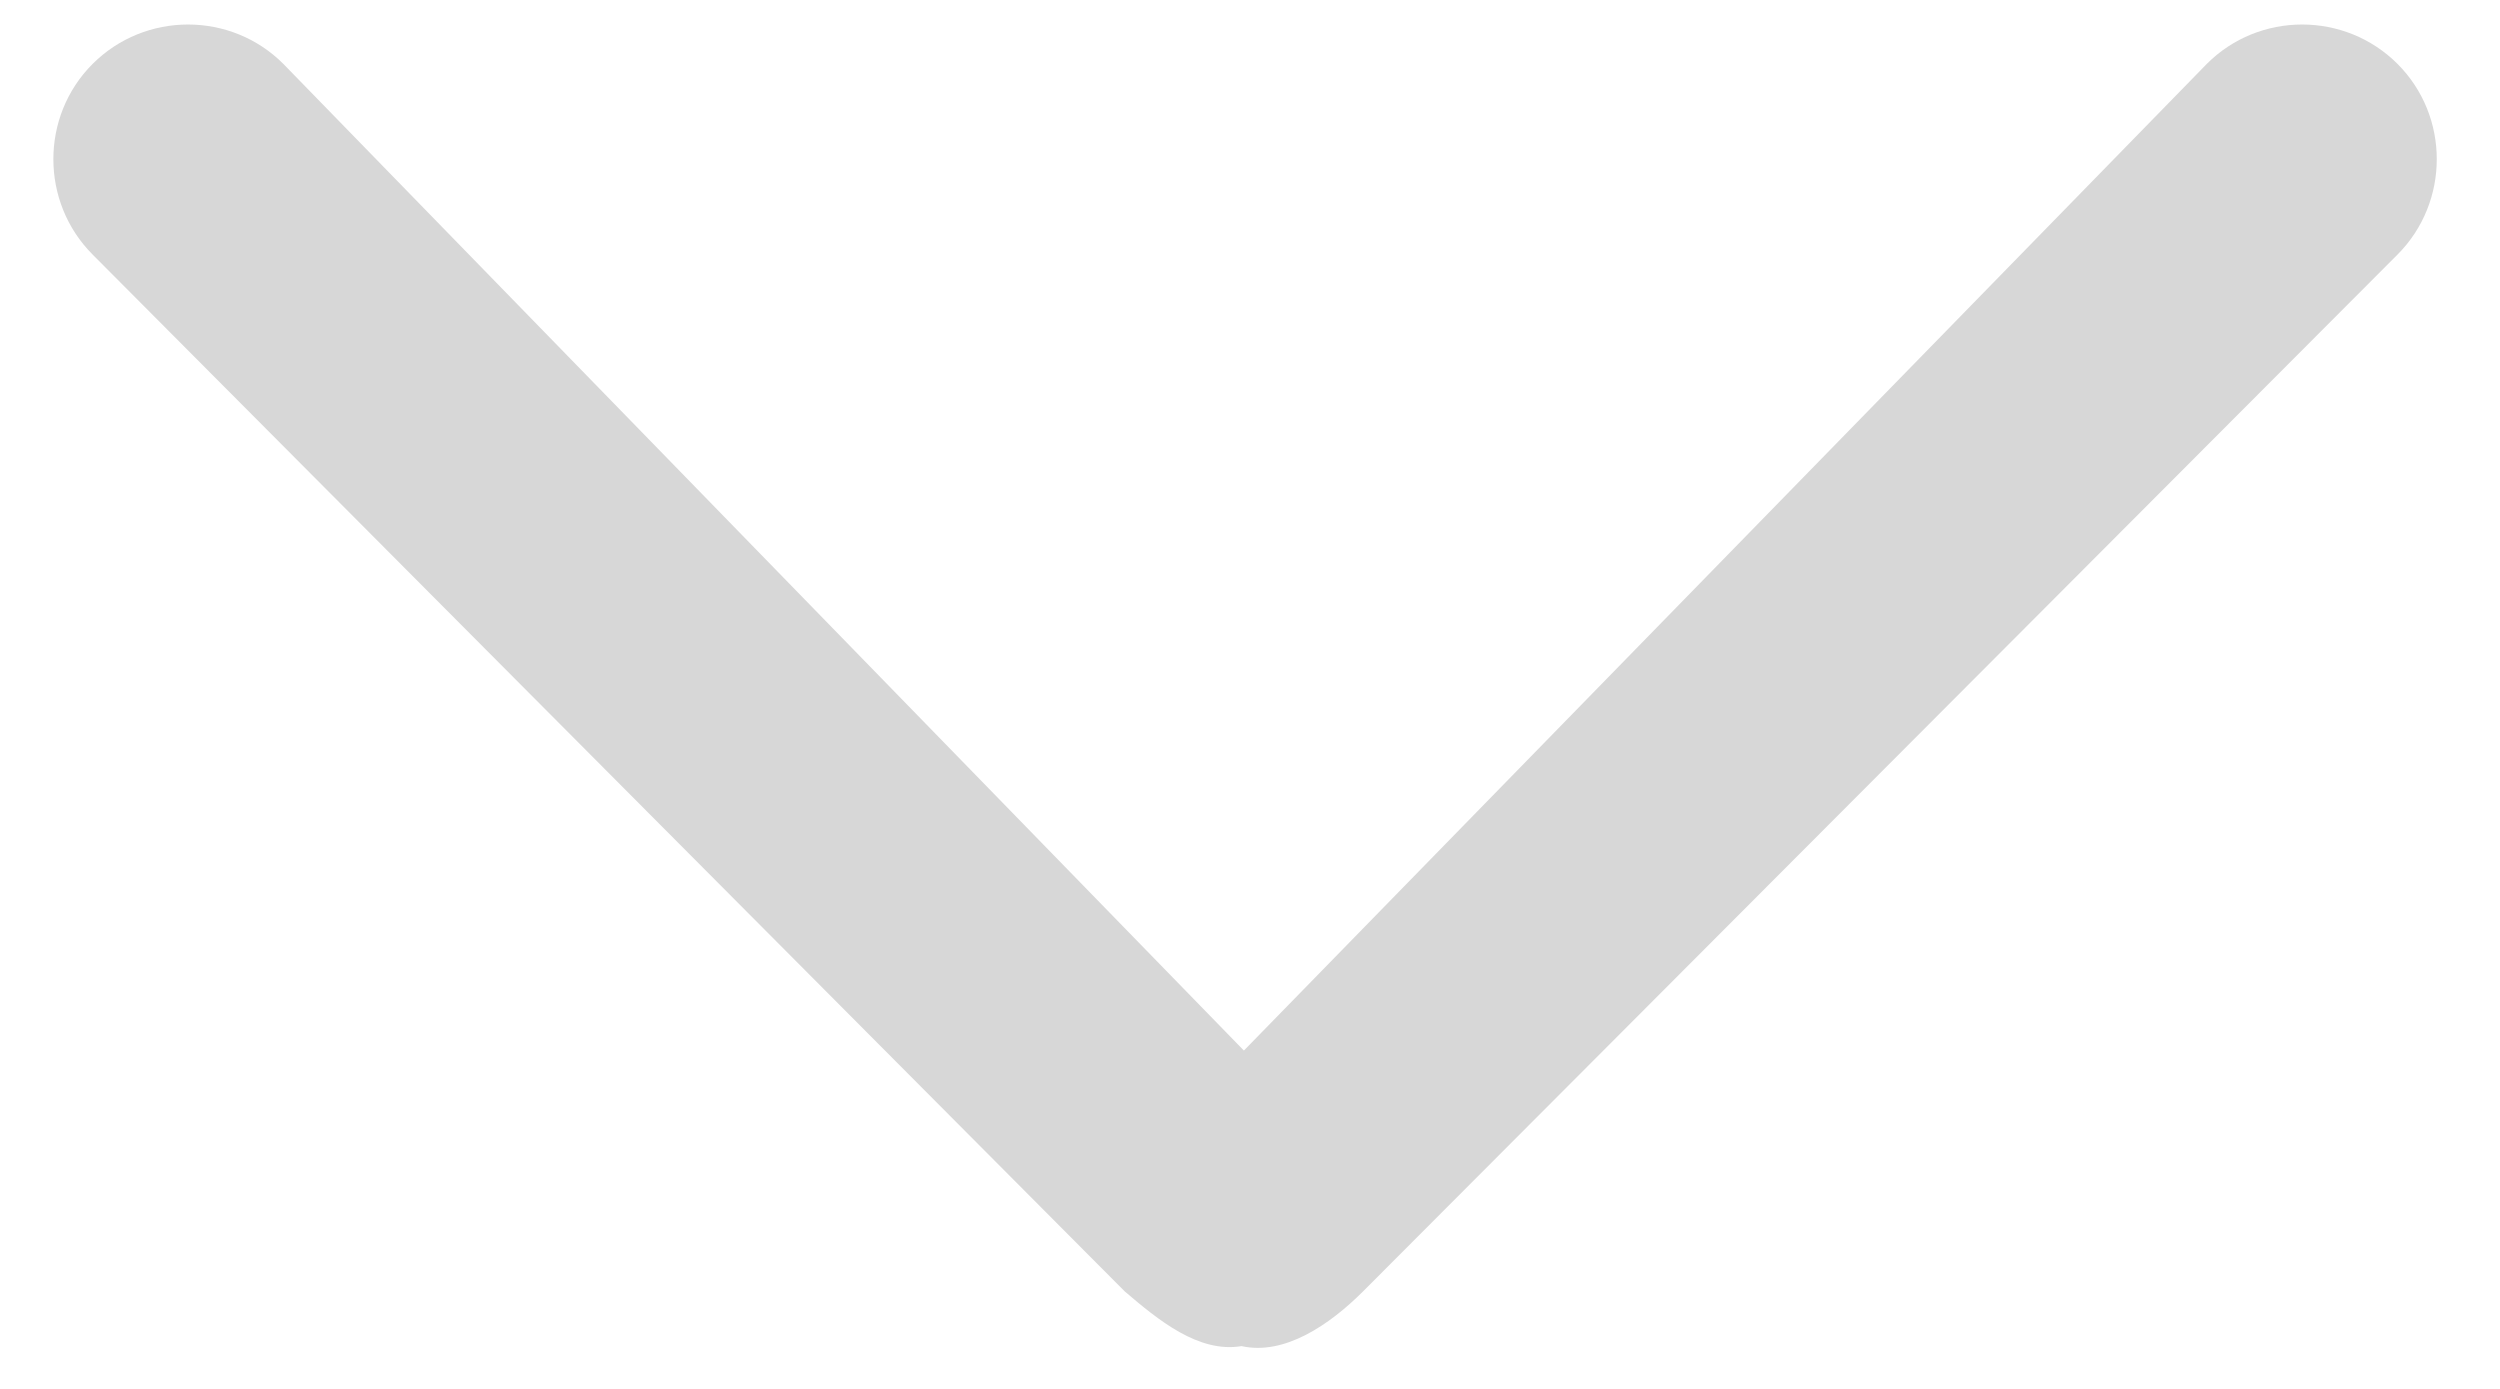 ﻿<?xml version="1.0" encoding="utf-8"?>
<svg version="1.1" xmlns:xlink="http://www.w3.org/1999/xlink" width="18px" height="10px" xmlns="http://www.w3.org/2000/svg">
  <g transform="matrix(1 0 0 1 -513 -106 )">
    <path d="M 17.262 1.833  L 9.814 9.298  C 9.574 9.538  9.248 9.761  8.939 9.692  C 8.63 9.744  8.338 9.503  8.098 9.298  L 0.667 1.833  C 0.29 1.455  0.29 0.837  0.667 0.46  C 1.045 0.082  1.663 0.082  2.04 0.46  L 8.956 7.564  L 15.889 0.46  C 16.266 0.082  16.884 0.082  17.262 0.46  C 17.639 0.837  17.639 1.455  17.262 1.833  Z " fill-rule="nonzero" fill="#d7d7d7" stroke="none" transform="matrix(1 0 0 1 513 106 )" />
  </g>
</svg>
